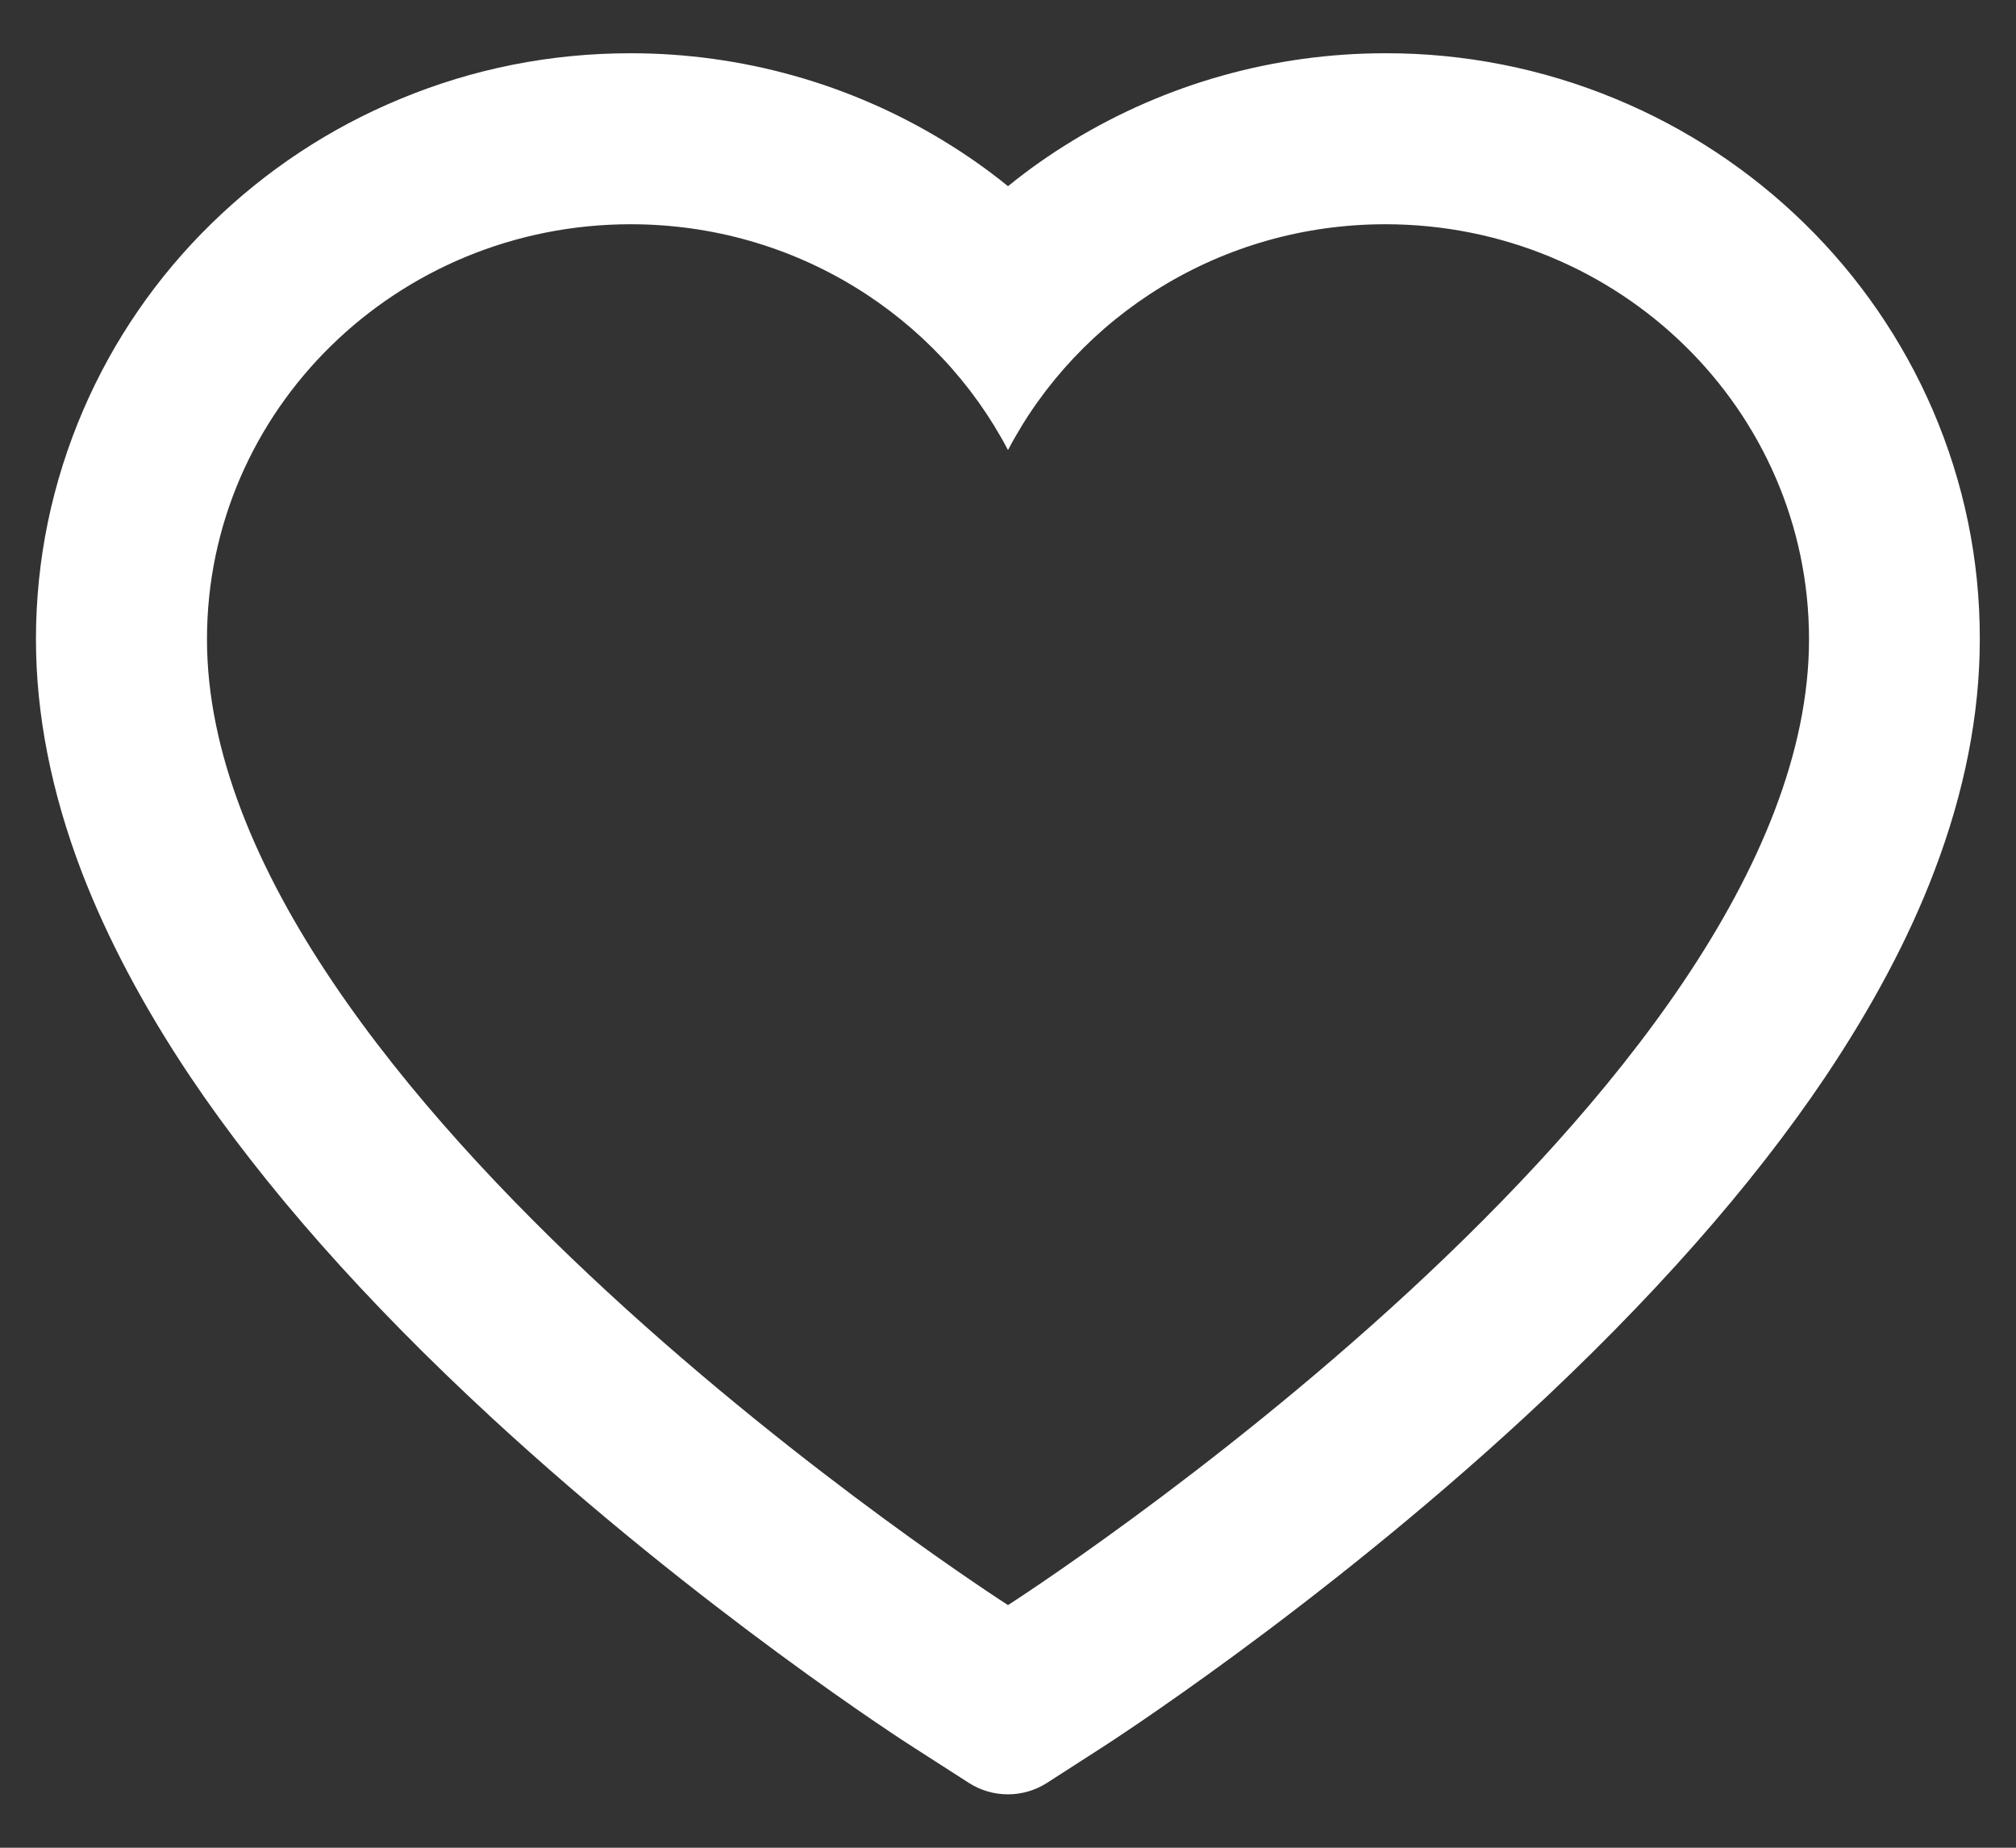 <svg width="24" height="22" viewBox="0 0 24 22" fill="none" xmlns="http://www.w3.org/2000/svg">
<rect x="0" y="0" width="24" height="22" fill="#333333" stroke="none"/>
<path d="M23.009 4.882C22.65 4.051 22.132 3.297 21.485 2.664C20.837 2.029 20.073 1.525 19.235 1.178C18.366 0.817 17.433 0.632 16.492 0.634C15.171 0.634 13.883 0.996 12.763 1.679C12.495 1.842 12.241 2.021 12 2.217C11.759 2.021 11.504 1.842 11.236 1.679C10.117 0.996 8.828 0.634 7.508 0.634C6.557 0.634 5.636 0.816 4.765 1.178C3.924 1.526 3.166 2.027 2.515 2.664C1.867 3.297 1.349 4.05 0.991 4.882C0.619 5.747 0.428 6.666 0.428 7.612C0.428 8.504 0.611 9.433 0.972 10.379C1.275 11.169 1.709 11.988 2.263 12.816C3.142 14.126 4.35 15.492 5.85 16.877C8.336 19.172 10.797 20.758 10.902 20.822L11.537 21.23C11.818 21.409 12.179 21.409 12.461 21.23L13.095 20.822C13.2 20.755 15.659 19.172 18.147 16.877C19.647 15.492 20.855 14.126 21.734 12.816C22.288 11.988 22.725 11.169 23.025 10.379C23.387 9.433 23.569 8.504 23.569 7.612C23.571 6.666 23.381 5.747 23.009 4.882ZM12 19.111C12 19.111 2.464 13.001 2.464 7.612C2.464 4.882 4.722 2.67 7.508 2.67C9.466 2.67 11.164 3.763 12 5.359C12.836 3.763 14.534 2.67 16.492 2.67C19.278 2.67 21.536 4.882 21.536 7.612C21.536 13.001 12 19.111 12 19.111Z" fill="white"/>
</svg>
